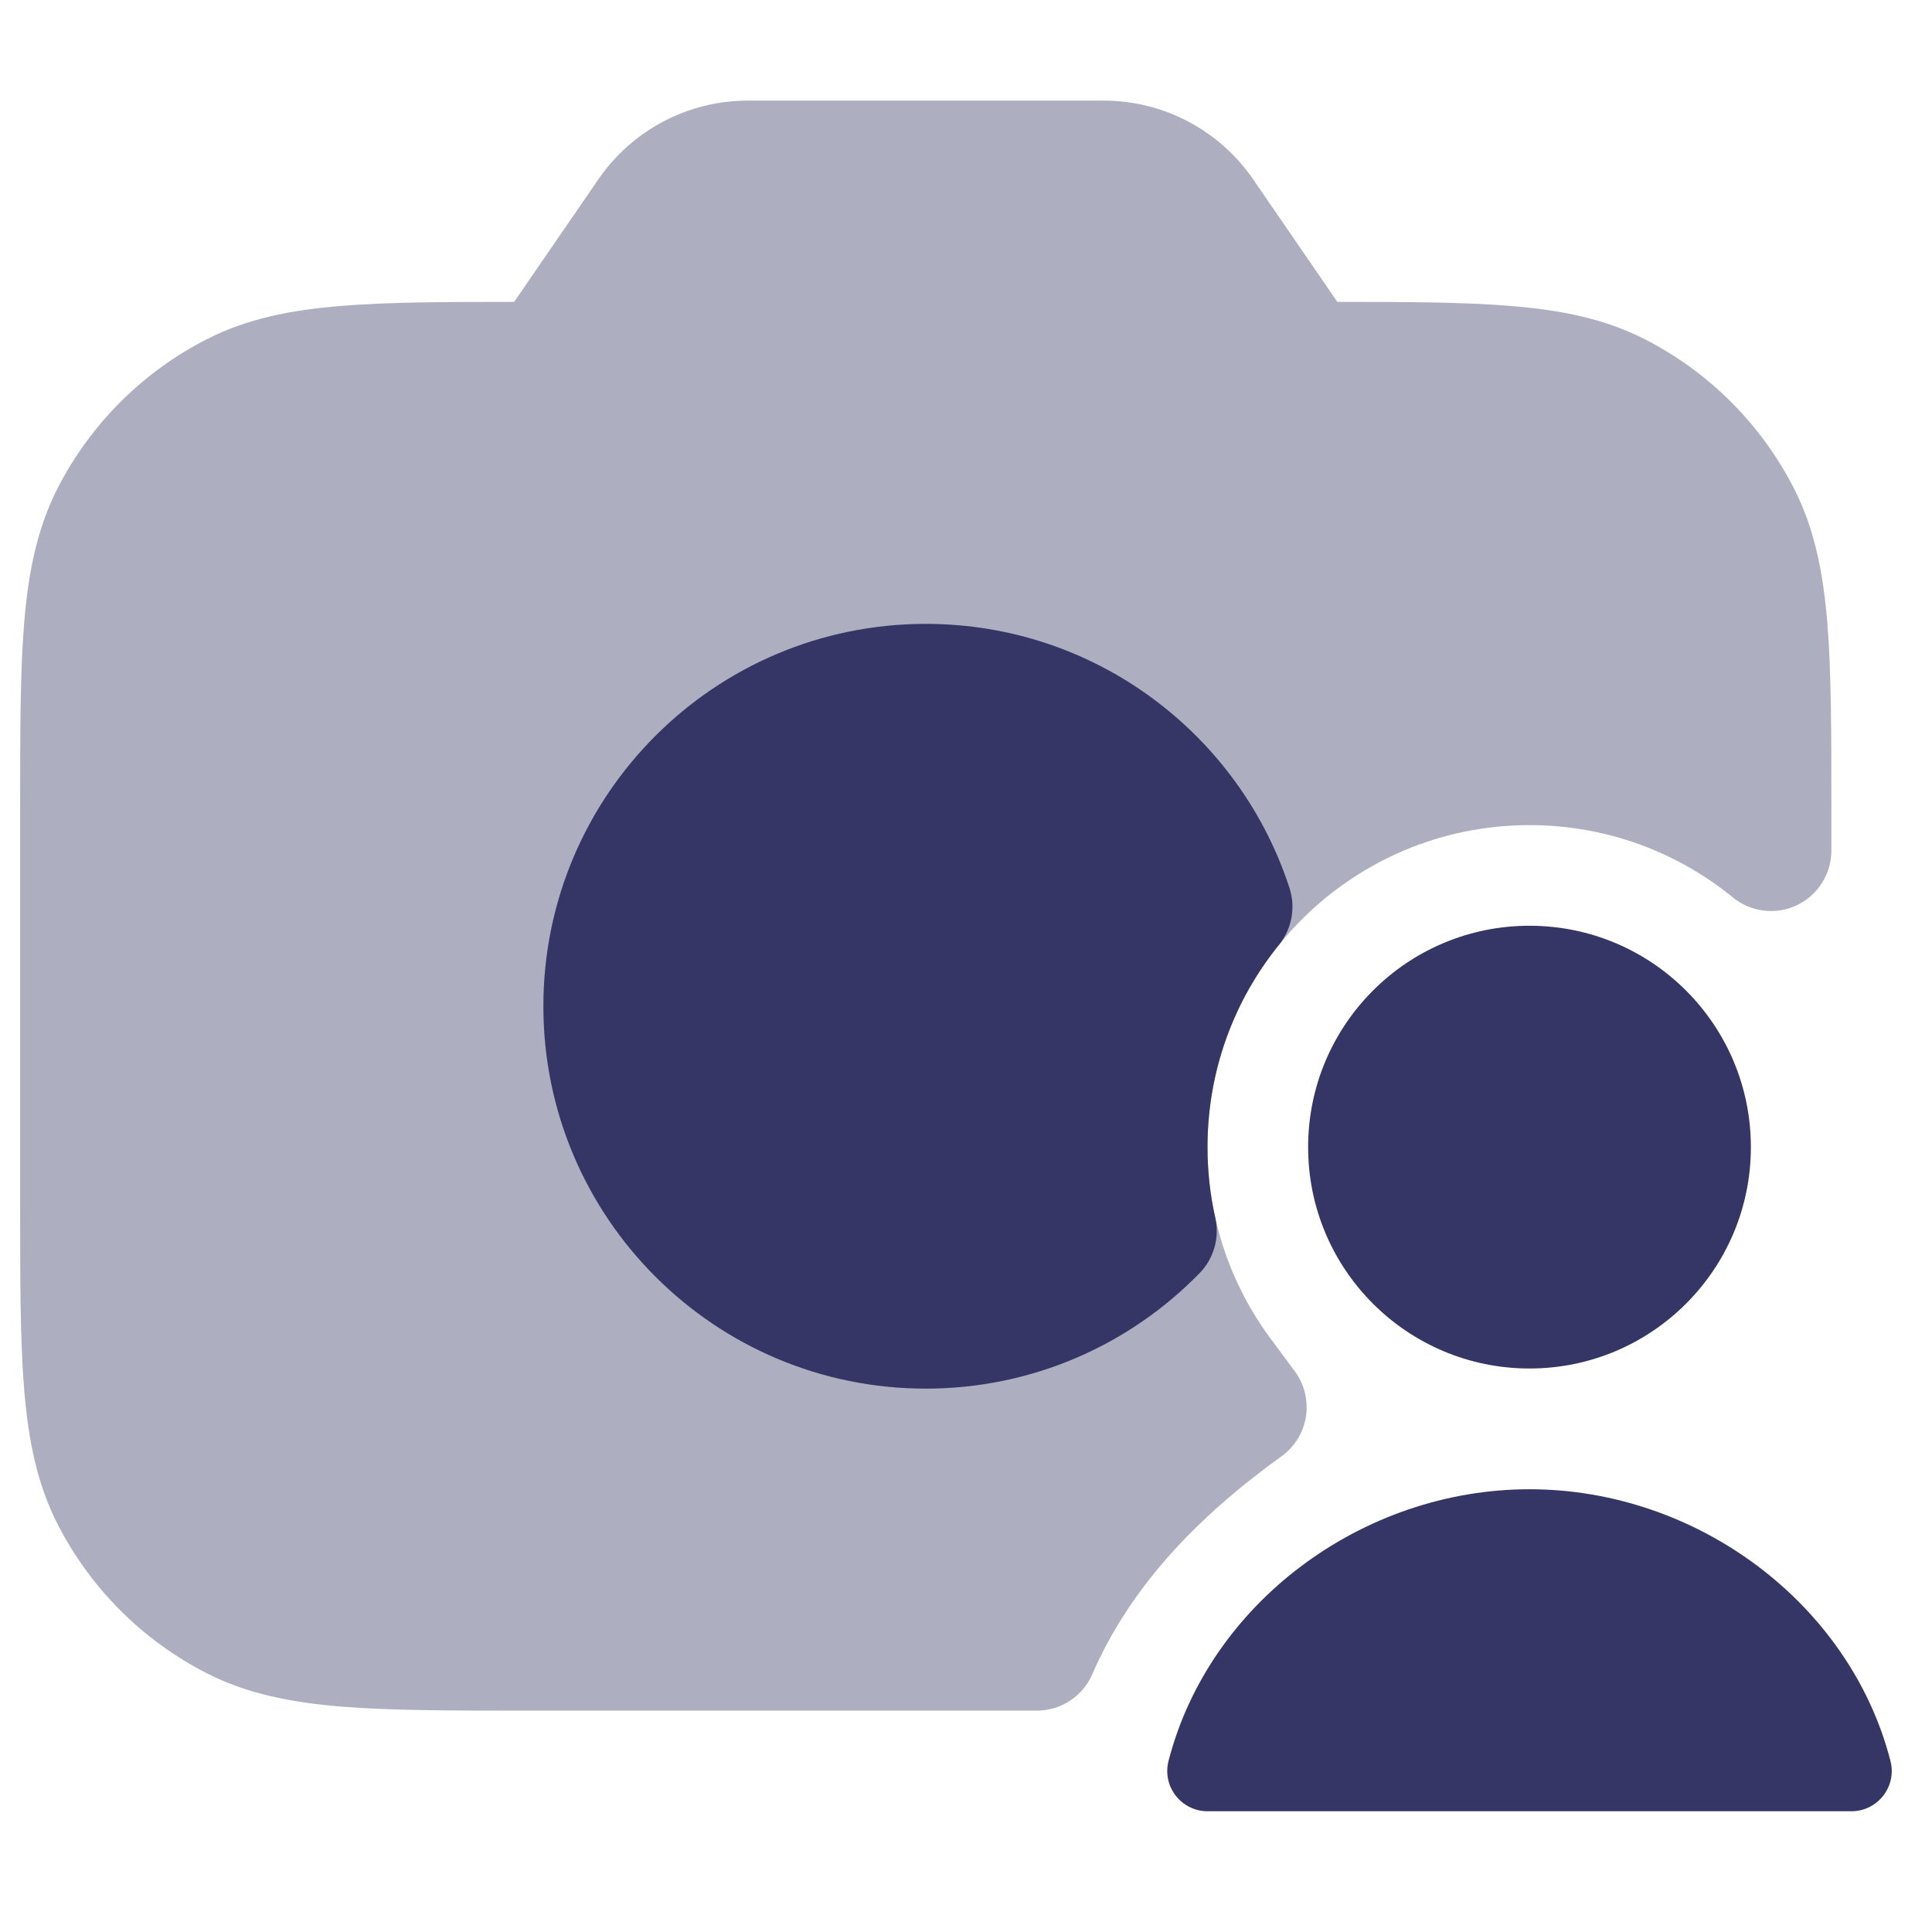 <svg width="24" height="24" viewBox="0 0 24 24" fill="none" xmlns="http://www.w3.org/2000/svg">
<path opacity="0.4" d="M9.289 1.25C8.548 1.25 7.855 1.615 7.435 2.225L6.387 3.75C5.518 3.75 4.815 3.753 4.24 3.8C3.61 3.851 3.068 3.959 2.571 4.213C1.771 4.62 1.121 5.271 0.713 6.07C0.46 6.568 0.352 7.11 0.3 7.74C0.25 8.354 0.25 9.115 0.25 10.067V14.932C0.25 15.885 0.25 16.645 0.3 17.26C0.352 17.89 0.46 18.432 0.713 18.929C1.121 19.729 1.771 20.379 2.571 20.787C3.068 21.04 3.61 21.148 4.24 21.2C4.854 21.25 5.615 21.25 6.567 21.25H12.88C13.179 21.25 13.449 21.073 13.568 20.799C14.037 19.72 14.864 18.85 15.92 18.09C16.083 17.973 16.192 17.795 16.223 17.597C16.254 17.399 16.204 17.196 16.085 17.035L15.783 16.628C15.291 15.963 15 15.142 15 14.25C15 12.041 16.791 10.25 19 10.25C19.959 10.25 20.837 10.586 21.526 11.148C21.75 11.331 22.06 11.369 22.322 11.245C22.583 11.12 22.75 10.857 22.75 10.567V10.067C22.75 9.115 22.75 8.354 22.7 7.74C22.648 7.11 22.54 6.568 22.287 6.07C21.879 5.271 21.229 4.62 20.43 4.213C19.932 3.959 19.39 3.851 18.76 3.8C18.185 3.753 17.482 3.75 16.613 3.75L15.565 2.225C15.145 1.615 14.452 1.25 13.711 1.25H9.289Z" fill="#353566"/>
<path d="M11.5 7.75C8.877 7.75 6.75 9.877 6.75 12.5C6.75 15.123 8.877 17.25 11.5 17.25C12.834 17.25 14.04 16.7 14.902 15.815C15.079 15.634 15.152 15.375 15.097 15.128C15.033 14.846 15 14.553 15 14.25C15 13.297 15.332 12.423 15.889 11.736C16.048 11.539 16.097 11.274 16.019 11.033C15.401 9.128 13.612 7.75 11.5 7.75Z" fill="#353566"/>
<path d="M19 18.5C16.921 18.5 15.02 19.917 14.516 21.875C14.477 22.025 14.51 22.184 14.605 22.306C14.7 22.428 14.845 22.5 15 22.5H23C23.155 22.5 23.3 22.428 23.395 22.306C23.49 22.184 23.523 22.025 23.484 21.875C22.98 19.917 21.079 18.5 19 18.5Z" fill="#353566"/>
<path d="M16.25 14.25C16.25 12.731 17.481 11.5 19 11.5C20.519 11.5 21.75 12.731 21.75 14.25C21.75 15.769 20.519 17 19 17C17.481 17 16.25 15.769 16.25 14.25Z" fill="#353566"/>
</svg>
